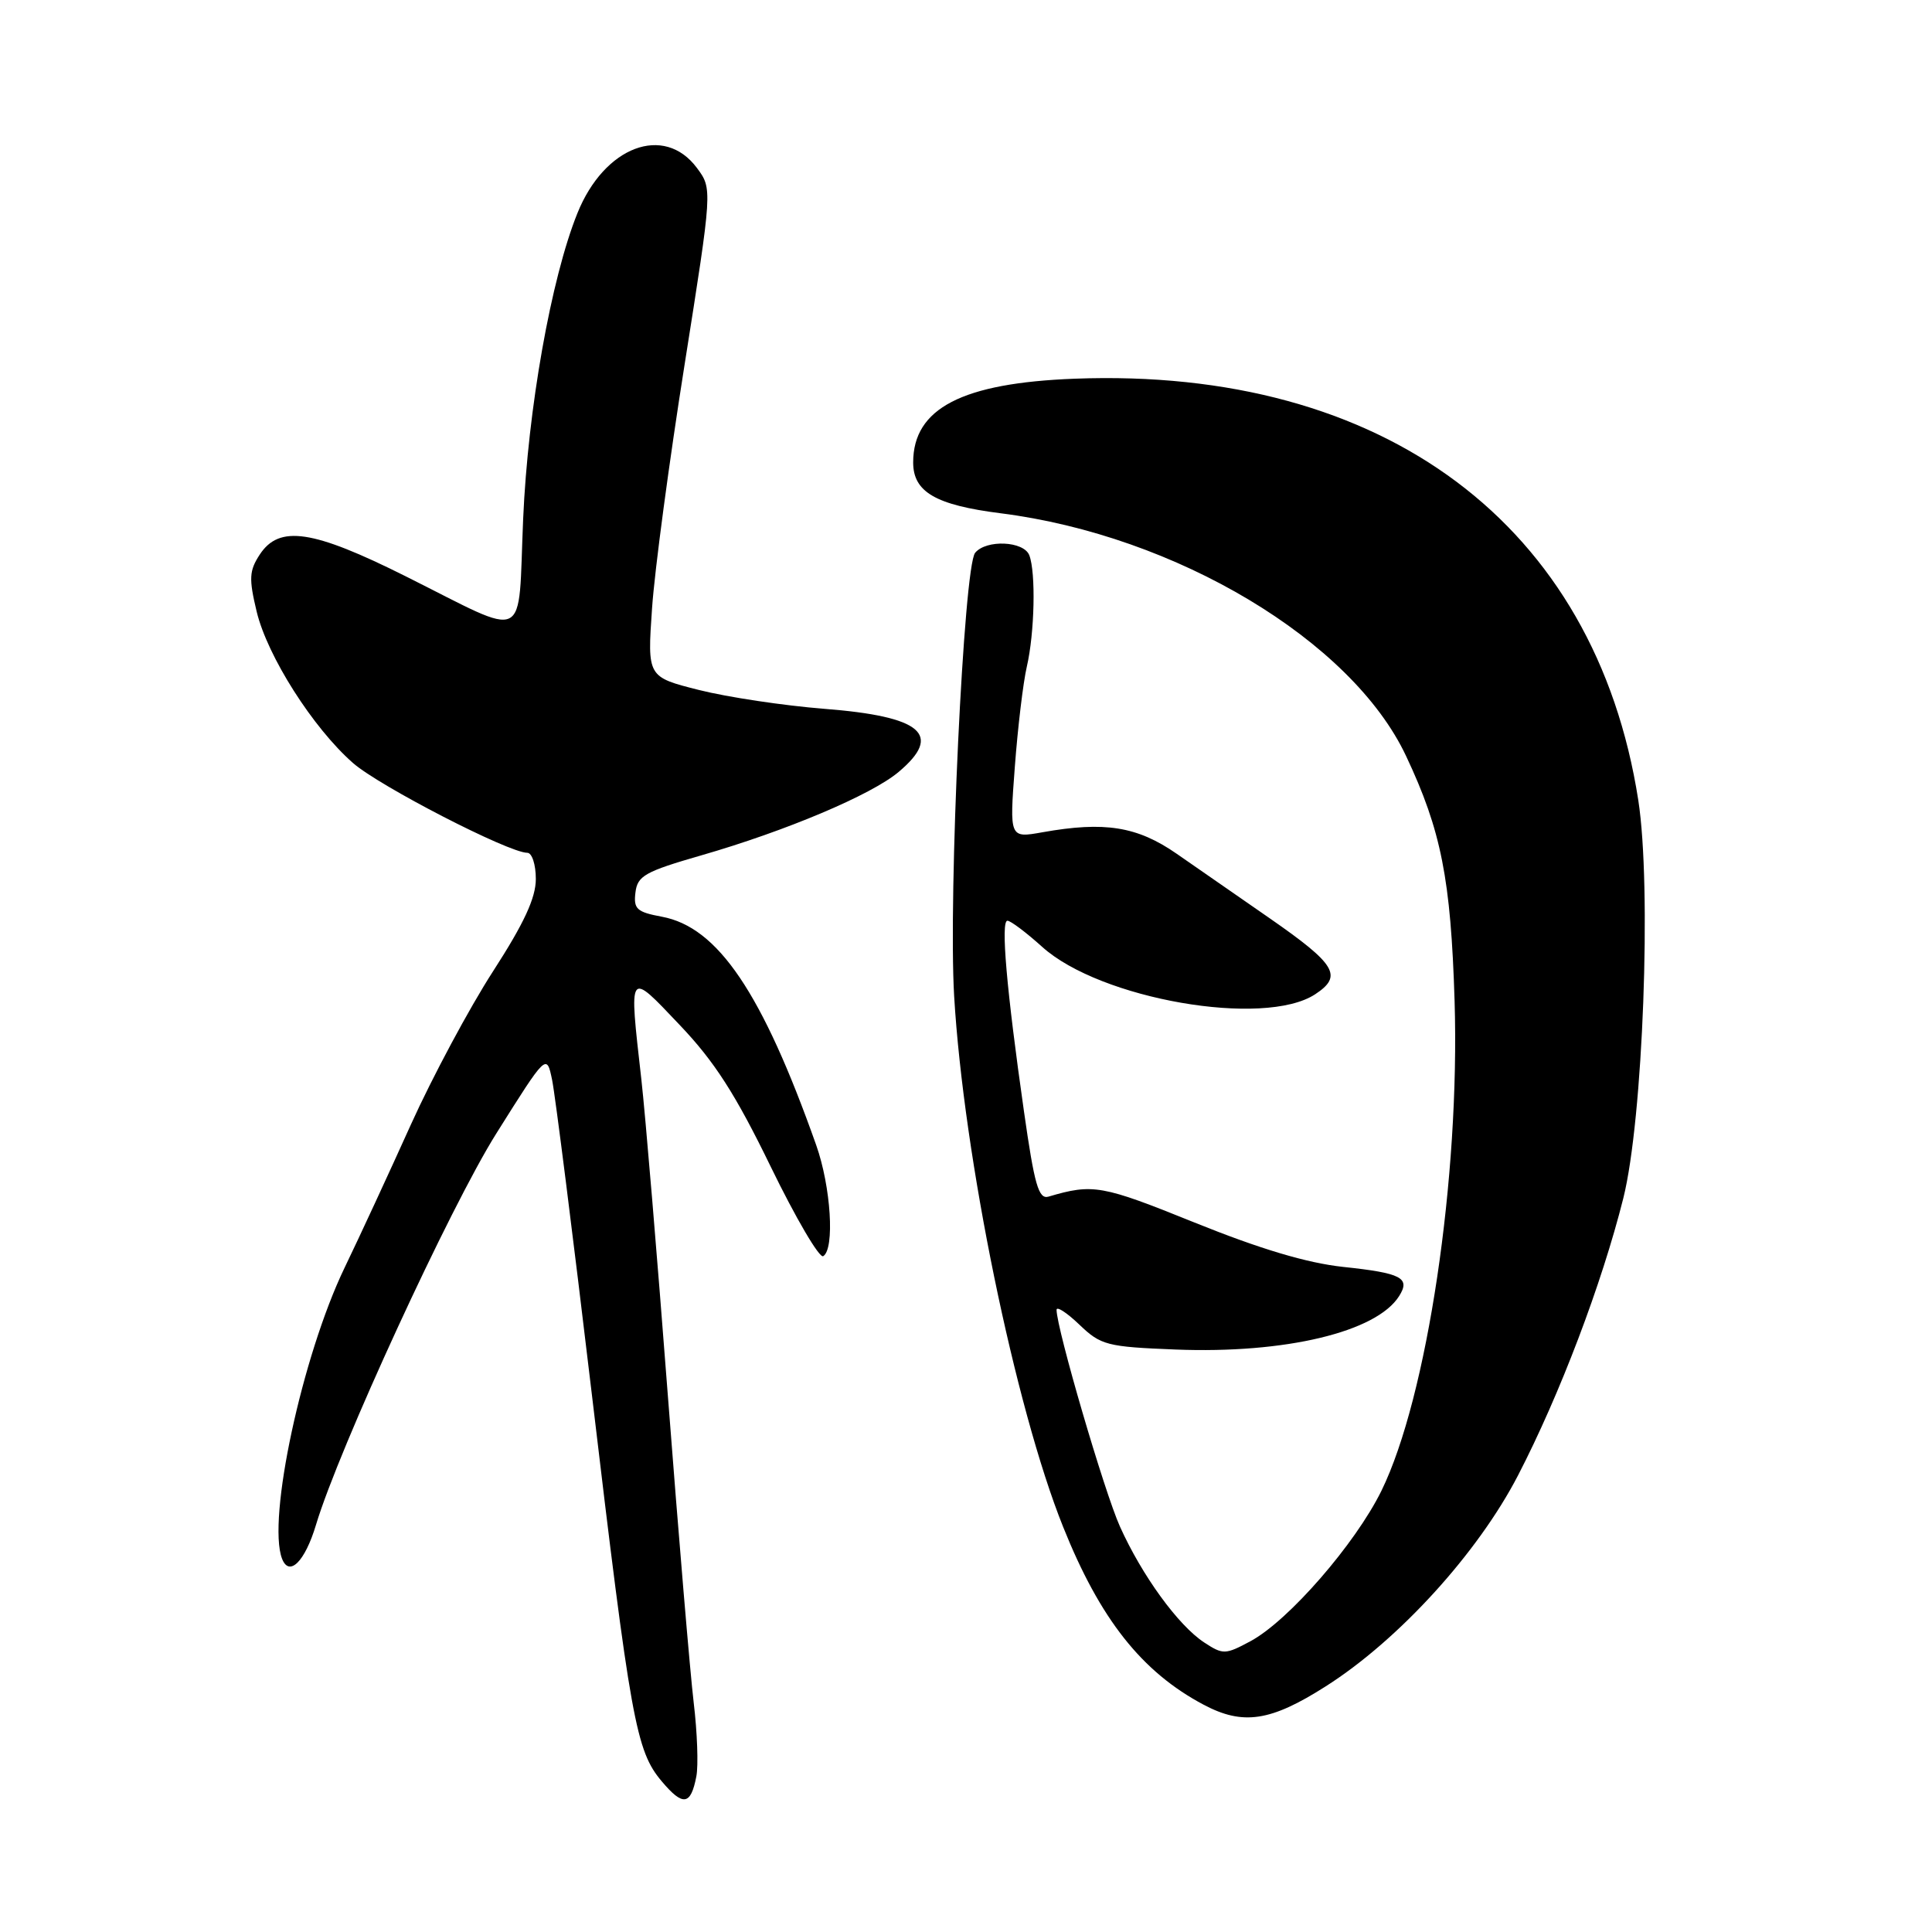 <?xml version="1.0" encoding="UTF-8" standalone="no"?>
<!DOCTYPE svg PUBLIC "-//W3C//DTD SVG 1.1//EN" "http://www.w3.org/Graphics/SVG/1.1/DTD/svg11.dtd" >
<svg xmlns="http://www.w3.org/2000/svg" xmlns:xlink="http://www.w3.org/1999/xlink" version="1.1" viewBox="0 0 256 256">
 <g >
 <path fill="currentColor"
d=" M 92.27 235.38 C 92.55 233.93 92.39 229.53 91.92 225.62 C 91.45 221.70 89.91 203.43 88.50 185.00 C 87.09 166.57 85.51 147.68 84.98 143.00 C 83.33 128.40 83.20 128.58 90.06 135.81 C 94.68 140.66 97.45 144.98 102.11 154.56 C 105.44 161.41 108.58 166.76 109.08 166.45 C 110.63 165.49 110.10 157.24 108.15 151.73 C 101.00 131.54 95.13 122.85 87.70 121.47 C 84.37 120.85 83.93 120.44 84.20 118.26 C 84.46 116.05 85.47 115.49 92.92 113.34 C 104.13 110.11 115.46 105.33 119.07 102.29 C 124.98 97.32 122.16 94.93 109.20 93.92 C 103.87 93.50 96.41 92.38 92.63 91.43 C 85.77 89.70 85.77 89.70 86.40 80.60 C 86.74 75.59 88.69 61.04 90.72 48.26 C 94.40 25.02 94.40 25.02 92.35 22.26 C 88.00 16.40 80.07 19.39 76.51 28.25 C 73.02 36.90 69.95 54.20 69.32 68.77 C 68.60 85.47 70.31 84.64 53.77 76.37 C 41.42 70.19 37.01 69.54 34.42 73.48 C 33.02 75.62 32.96 76.66 34.01 81.04 C 35.43 86.95 41.47 96.45 46.77 101.10 C 50.25 104.16 67.41 113.00 69.87 113.00 C 70.49 113.00 71.00 114.55 71.00 116.47 C 71.00 118.98 69.44 122.34 65.32 128.72 C 62.20 133.55 57.31 142.68 54.45 149.00 C 51.60 155.32 47.64 163.88 45.65 168.00 C 40.03 179.68 35.38 201.33 37.37 206.53 C 38.32 209.00 40.41 206.92 41.87 202.05 C 44.89 191.98 59.65 159.92 65.76 150.20 C 72.43 139.58 72.43 139.58 73.16 143.11 C 73.56 145.05 75.92 163.71 78.40 184.57 C 83.57 228.12 84.27 231.98 87.68 236.03 C 90.50 239.38 91.53 239.23 92.27 235.38 Z  M 175.68 223.44 C 185.34 217.30 195.82 205.79 201.15 195.49 C 206.68 184.80 212.24 170.16 215.10 158.76 C 217.71 148.35 218.87 117.52 217.08 106.02 C 211.39 69.53 183.42 48.62 142.39 50.18 C 127.47 50.75 121.00 54.11 121.00 61.28 C 121.00 65.19 123.98 66.92 132.58 68.01 C 155.84 70.95 179.11 84.88 186.31 100.17 C 190.97 110.05 192.24 116.50 192.74 132.61 C 193.46 156.01 189.11 185.15 183.05 197.53 C 179.59 204.57 170.74 214.75 165.71 217.46 C 162.36 219.26 162.06 219.27 159.57 217.64 C 156.13 215.39 151.32 208.77 148.40 202.28 C 146.33 197.68 140.01 176.06 140.00 173.56 C 140.00 173.05 141.36 173.93 143.03 175.53 C 145.87 178.25 146.66 178.46 155.78 178.82 C 170.30 179.39 182.39 176.50 185.39 171.74 C 186.92 169.32 185.71 168.69 177.96 167.87 C 173.17 167.35 167.00 165.51 158.30 162.00 C 145.98 157.02 144.83 156.82 138.93 158.56 C 137.62 158.94 137.07 157.02 135.68 147.26 C 133.37 131.09 132.58 122.00 133.49 122.00 C 133.91 122.00 135.98 123.56 138.09 125.46 C 145.78 132.41 167.49 136.18 174.26 131.75 C 177.96 129.32 177.05 127.80 168.26 121.69 C 164.14 118.84 158.59 114.98 155.92 113.13 C 150.69 109.50 146.37 108.81 138.13 110.28 C 133.76 111.06 133.76 111.06 134.47 101.61 C 134.86 96.41 135.57 90.44 136.06 88.33 C 137.09 83.89 137.27 75.88 136.39 73.58 C 135.67 71.69 130.69 71.46 129.21 73.25 C 127.70 75.09 125.64 118.61 126.43 132.00 C 127.69 153.24 134.49 186.41 140.87 202.32 C 145.76 214.54 151.30 221.55 159.50 225.89 C 164.71 228.65 168.37 228.10 175.68 223.44 Z "/>
</g>
</svg>